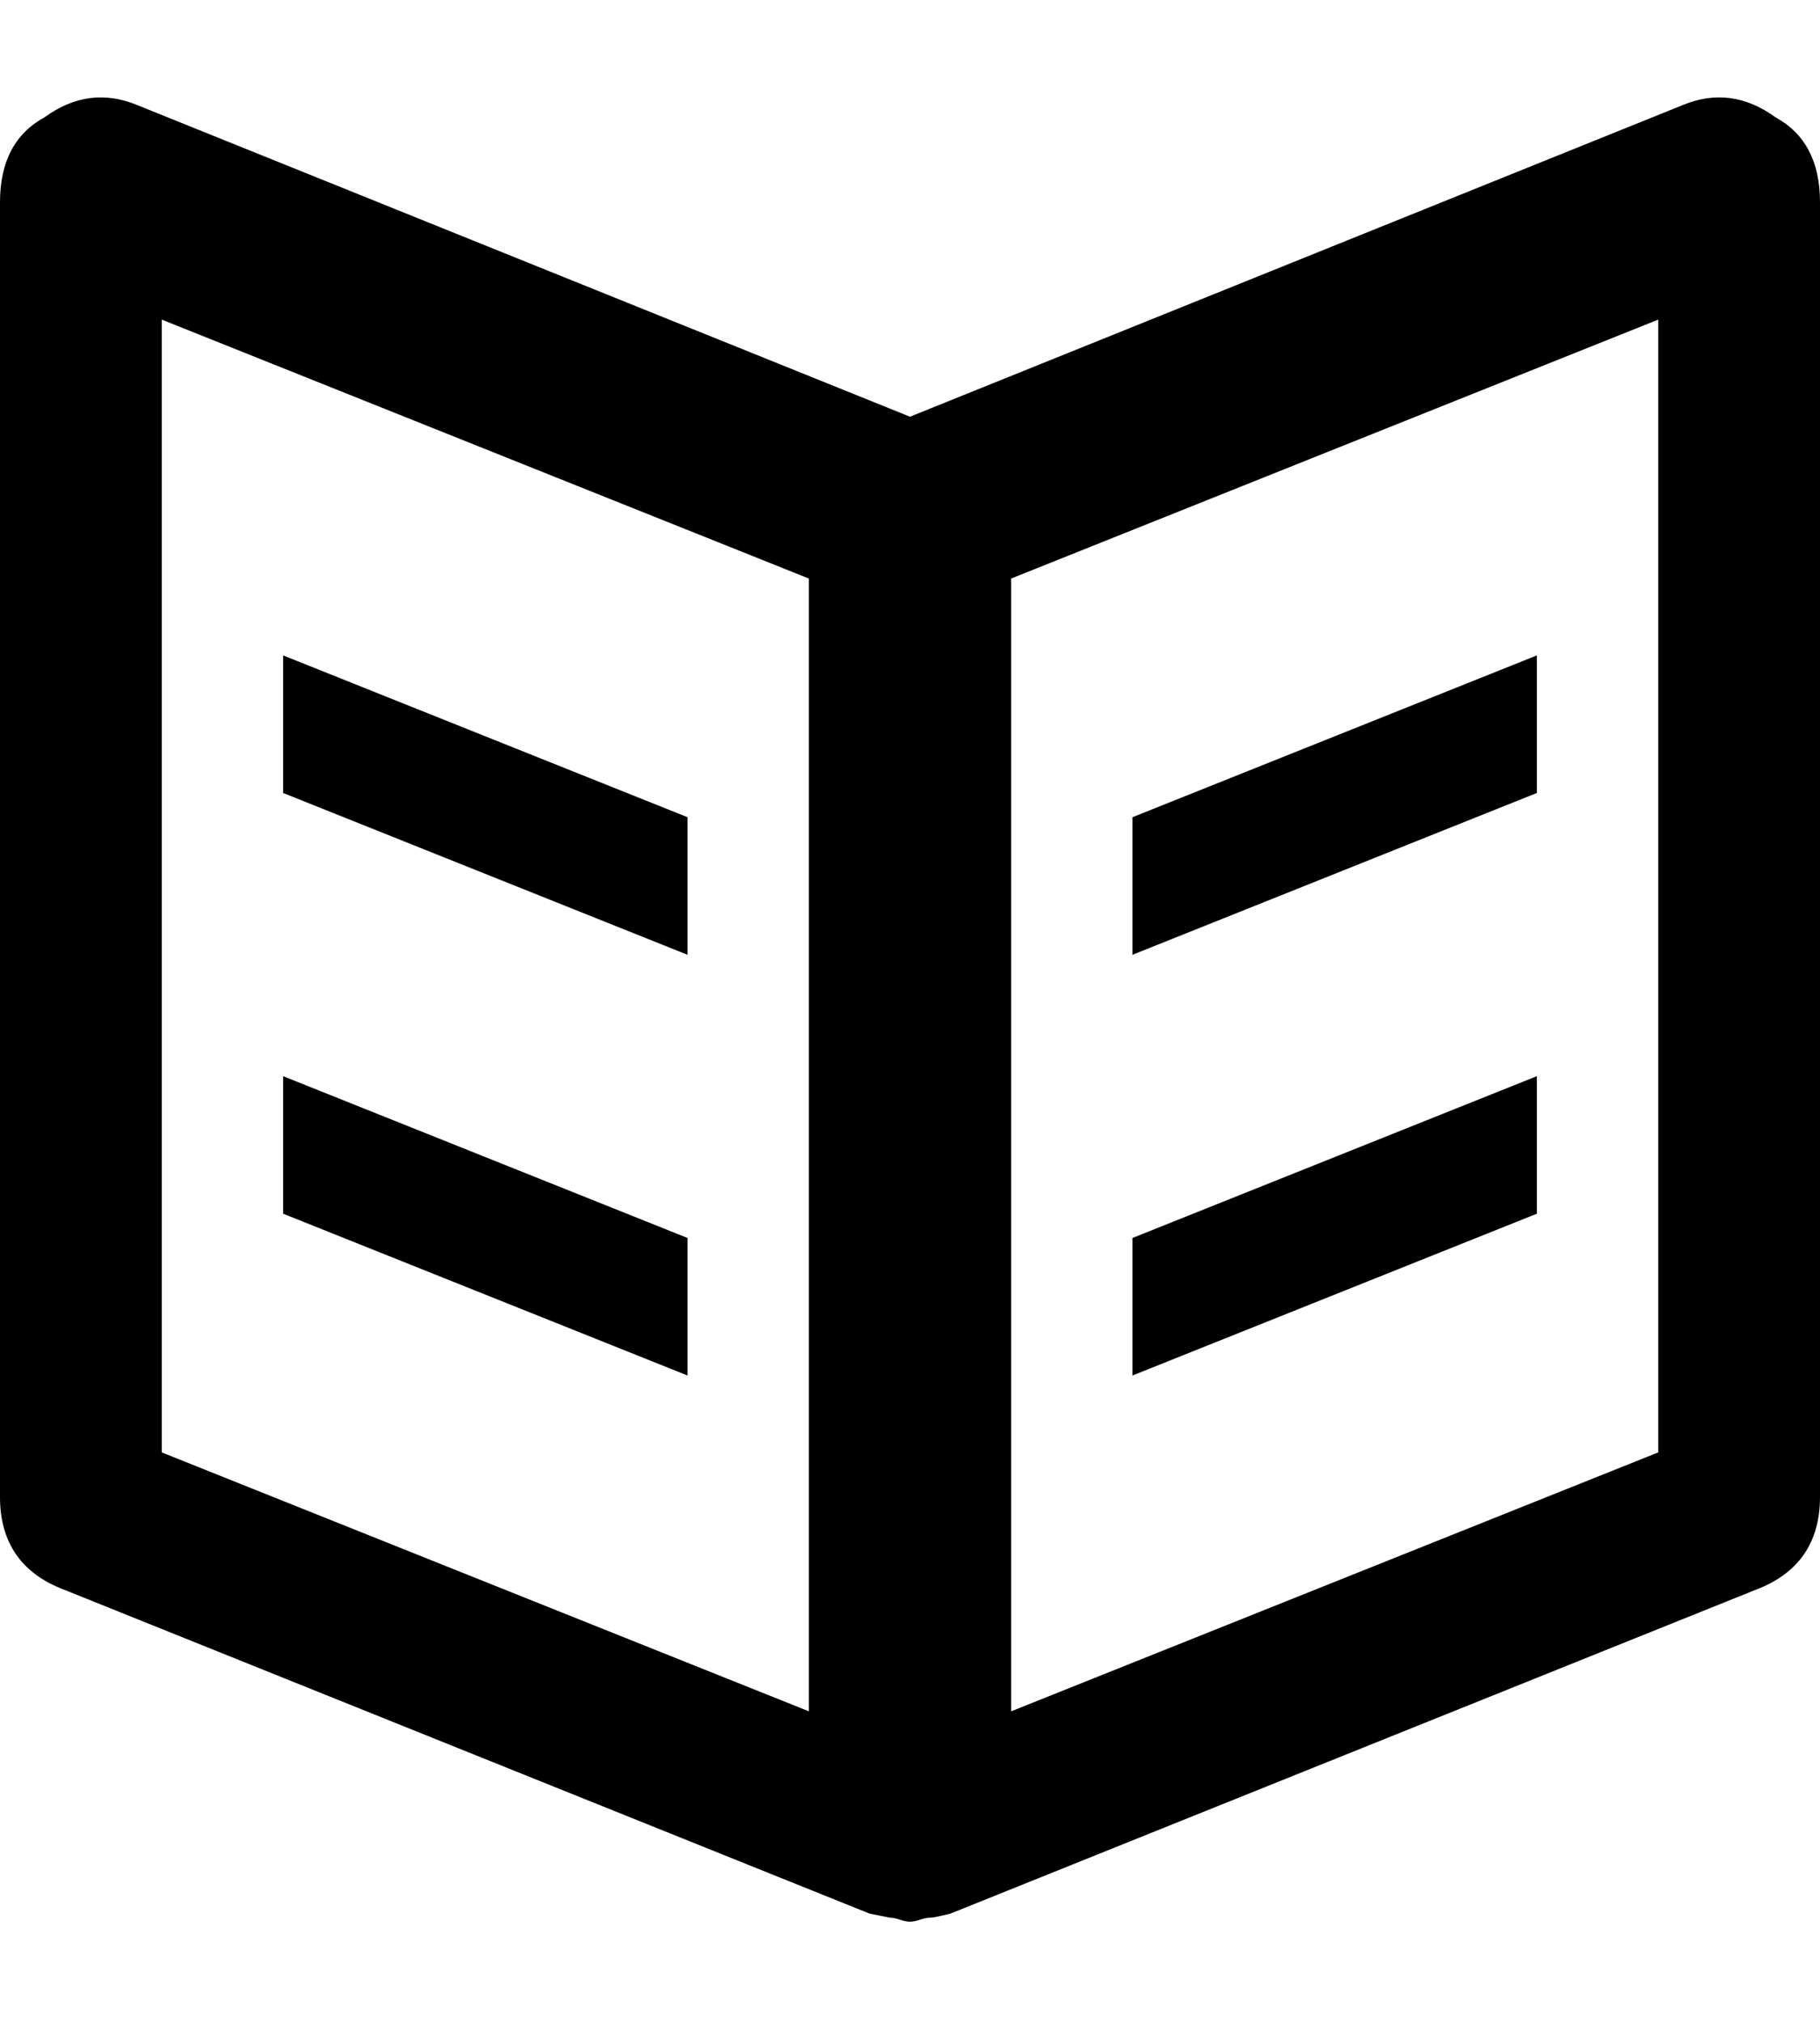 <svg height="1000" width="900" xmlns="http://www.w3.org/2000/svg"><path d="M340 612l0 68l-200 -80l0 -68zm0 -208l0 68l-200 -80l0 -68zm538 -346q22 12 22 42l0 640q0 34 -32 46l-398 160q-8 2 -10 2t-5 1 -5 1 -5 -1 -5 -1l-10 -2 -398 -160q-32 -12 -32 -46l0 -640q0 -30 22 -42 22 -16 46 -6l382 154 382 -154q24 -10 46 6zm-478 788l0 -560l-320 -128l0 560zm420 -128l0 -560l-320 128l0 560zm-60 -186l0 68l-200 80l0 -68zm0 -208l0 68l-200 80l0 -68z"/></svg>